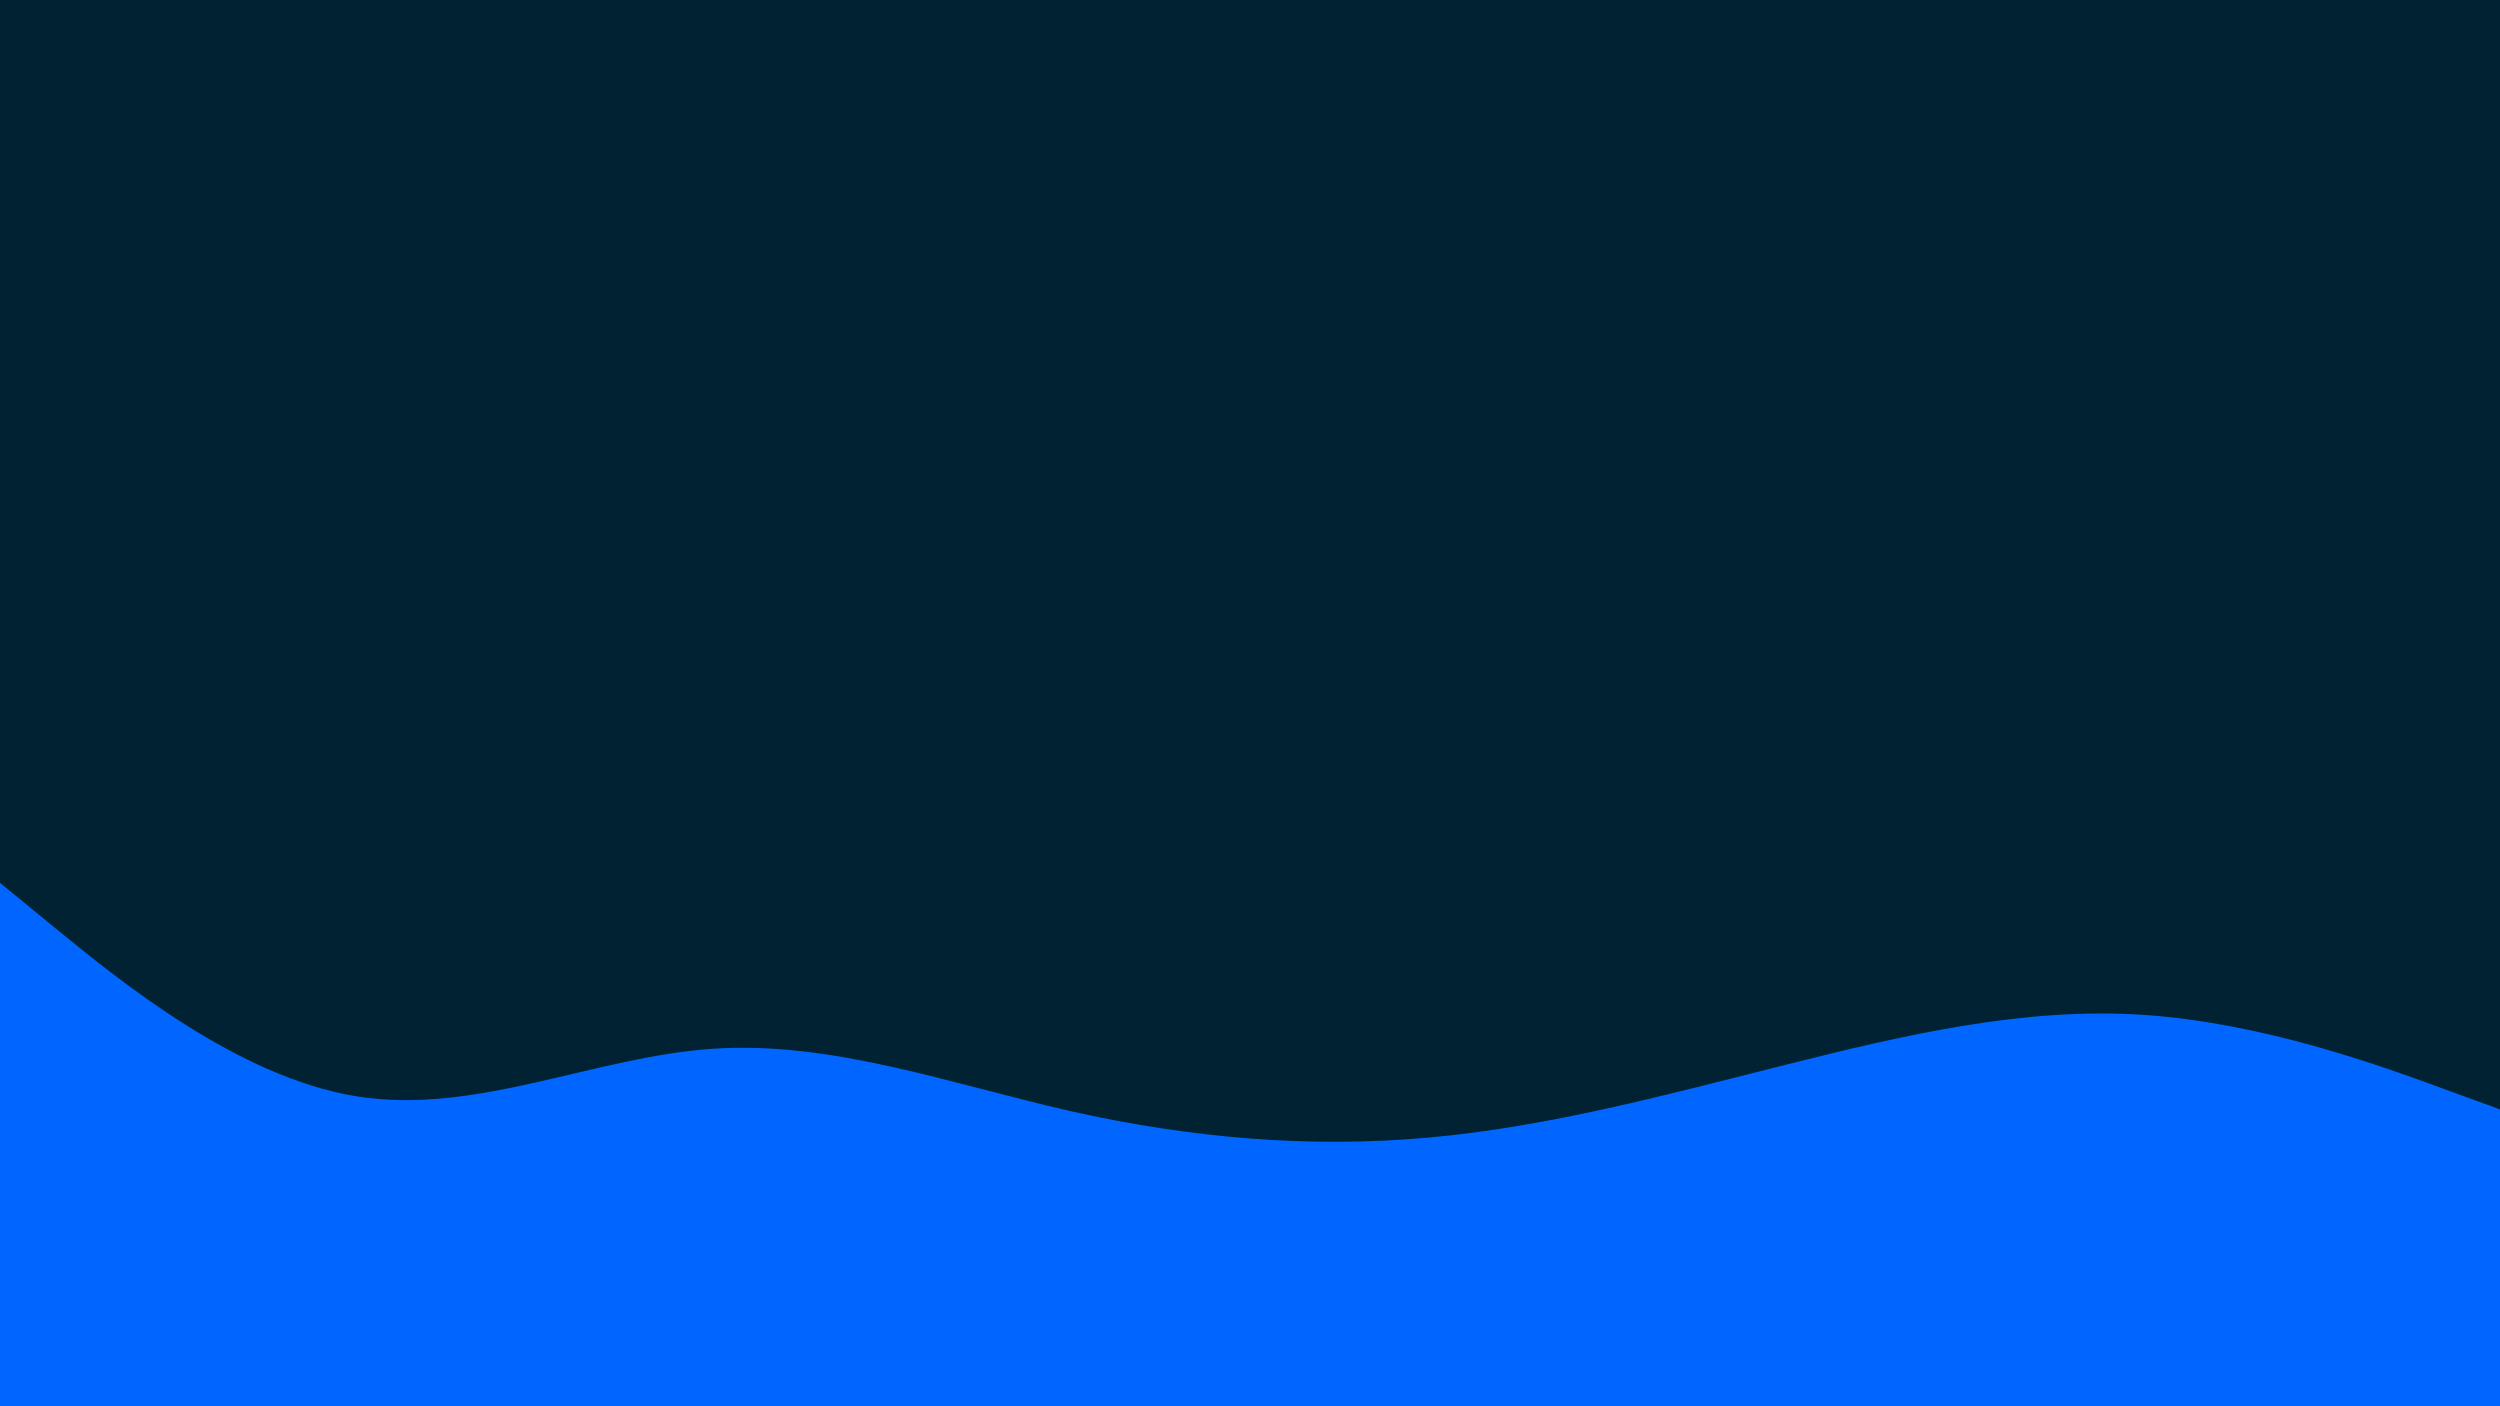 <svg id="visual" viewBox="0 0 960 540" width="960" height="540" xmlns="http://www.w3.org/2000/svg" xmlns:xlink="http://www.w3.org/1999/xlink" version="1.1"><rect x="0" y="0" width="960" height="540" fill="#002233"></rect><path d="M0 339L22.8 357.7C45.7 376.3 91.3 413.7 137 421C182.7 428.3 228.3 405.7 274 402.7C319.7 399.7 365.3 416.3 411.2 426.7C457 437 503 441 548.8 436.8C594.7 432.7 640.3 420.3 686 408.8C731.7 397.3 777.3 386.7 823 389.7C868.7 392.7 914.3 409.3 937.2 417.7L960 426L960 541L937.2 541C914.3 541 868.7 541 823 541C777.3 541 731.7 541 686 541C640.3 541 594.7 541 548.8 541C503 541 457 541 411.2 541C365.3 541 319.7 541 274 541C228.3 541 182.7 541 137 541C91.3 541 45.7 541 22.8 541L0 541Z" fill="#0066FF" stroke-linecap="round" stroke-linejoin="miter"></path></svg>